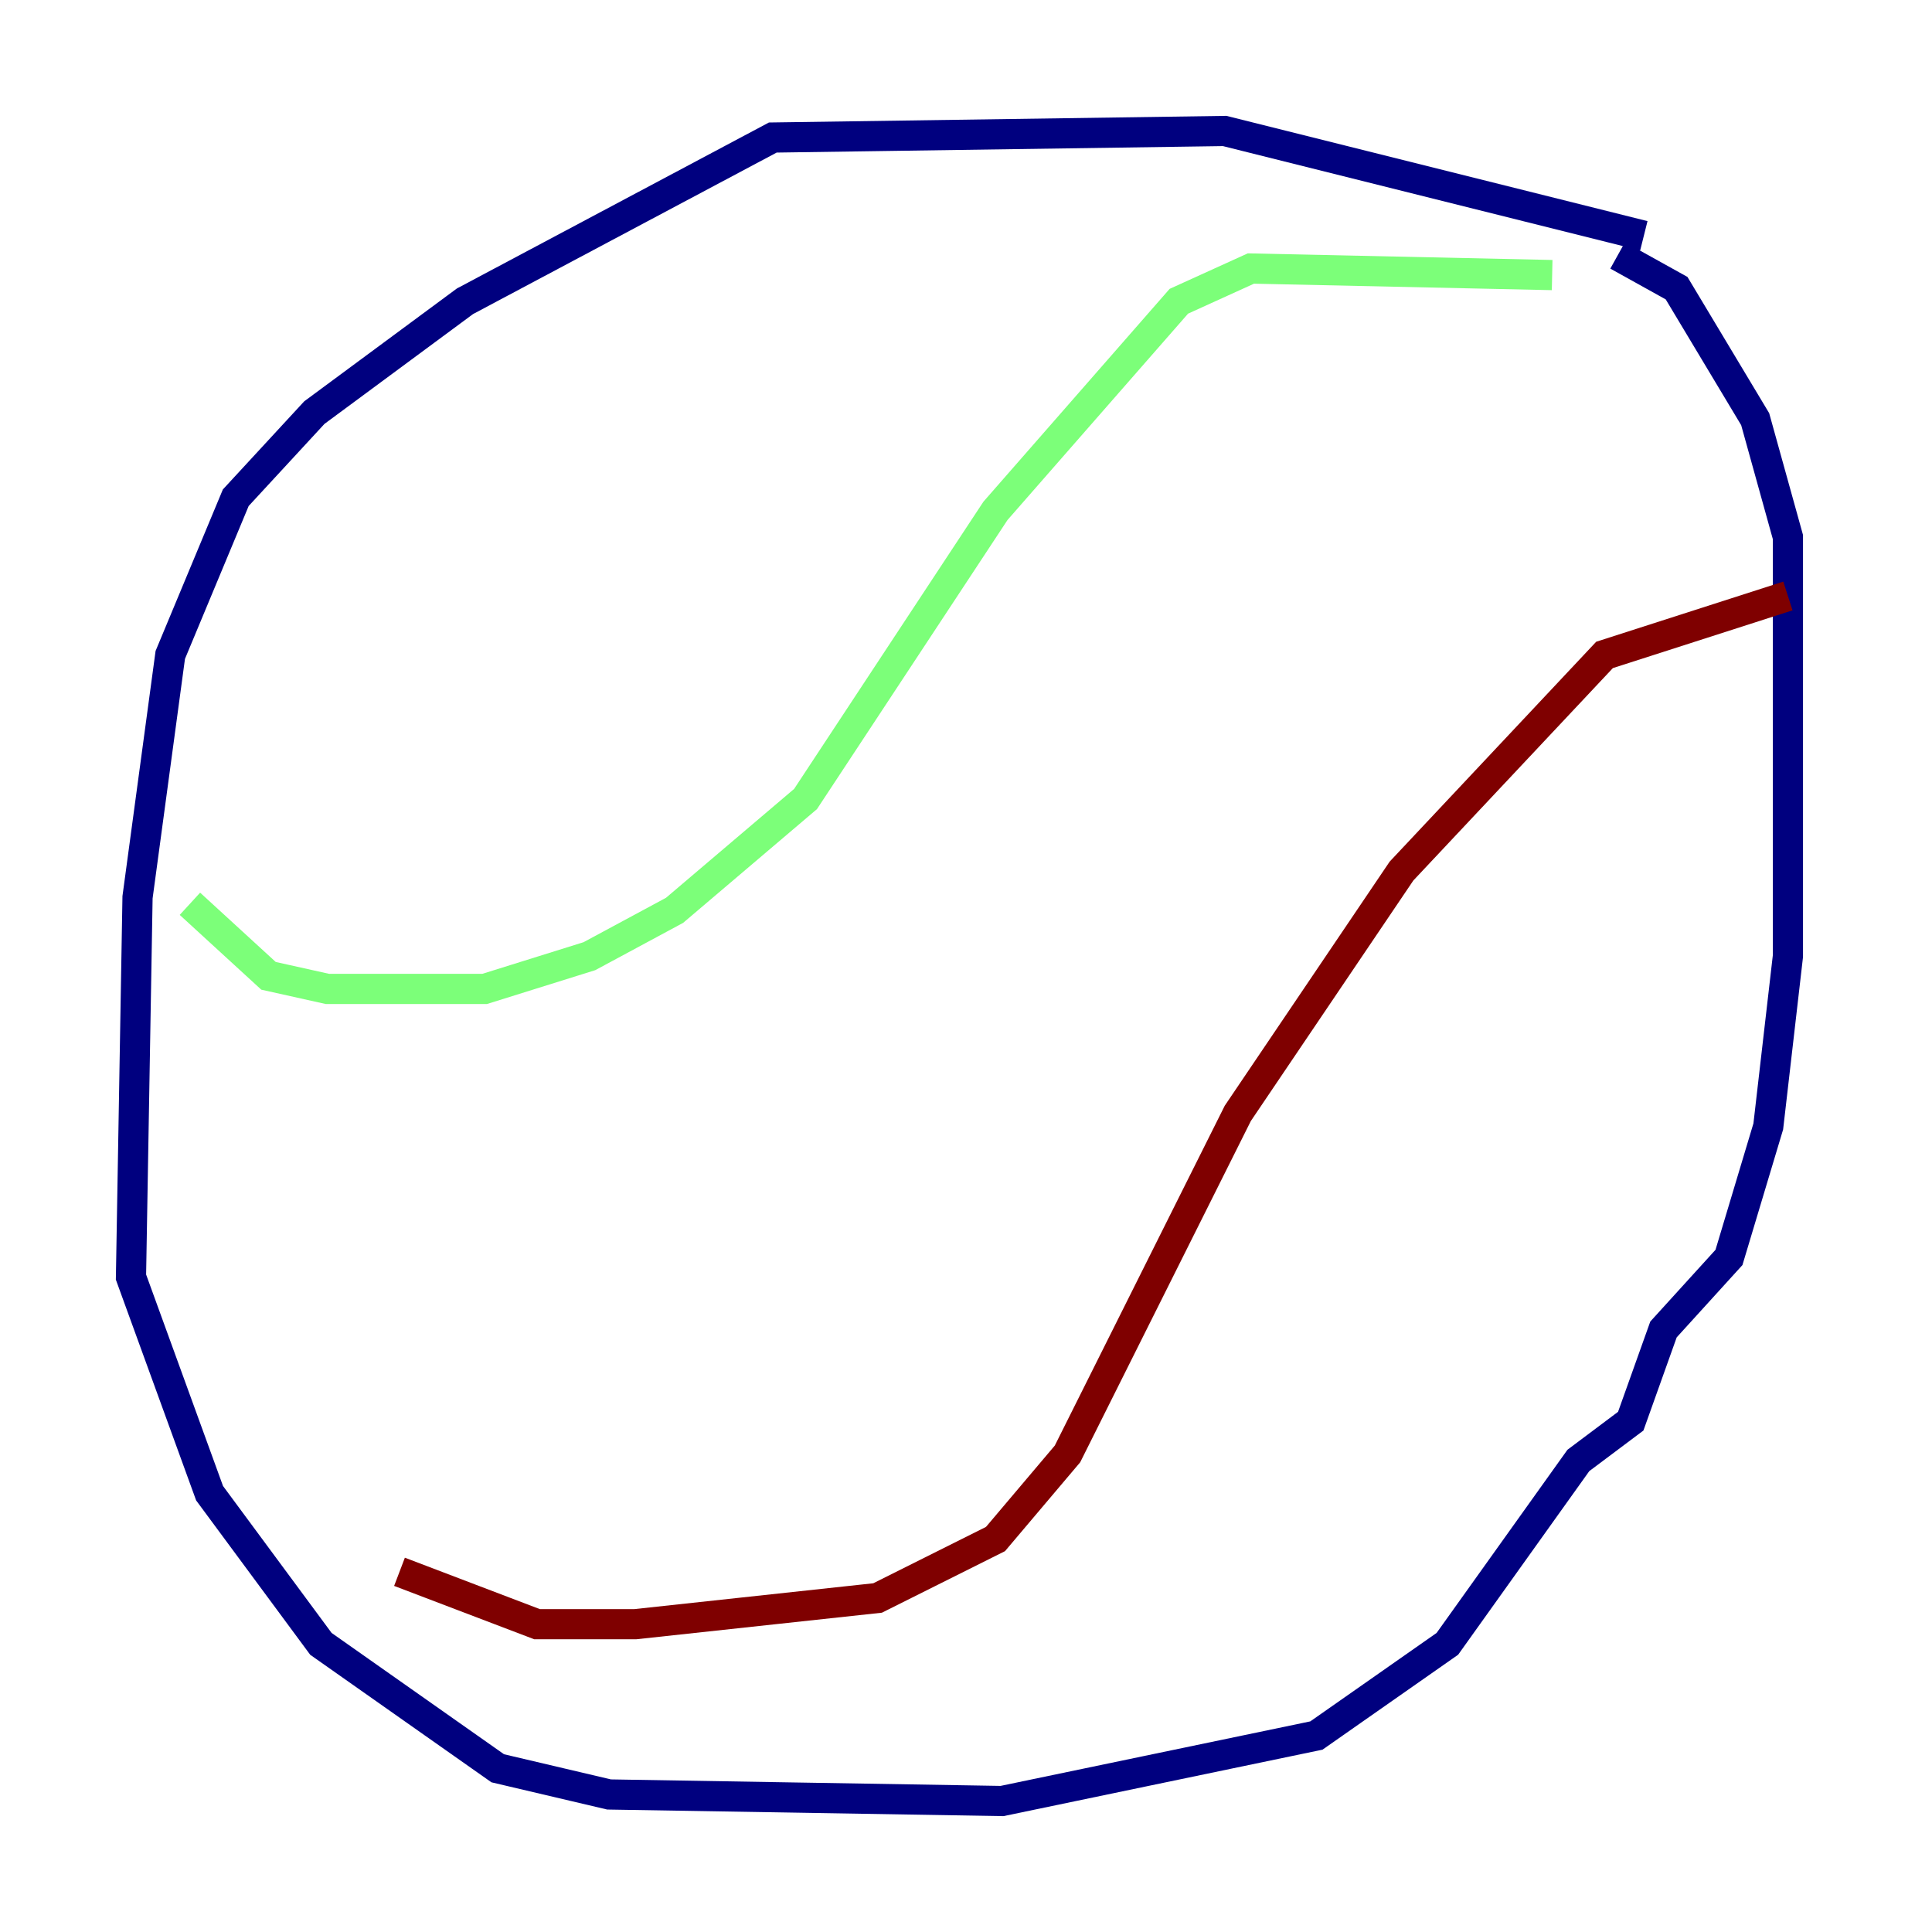 <?xml version="1.0" encoding="utf-8" ?>
<svg baseProfile="tiny" height="128" version="1.2" viewBox="0,0,128,128" width="128" xmlns="http://www.w3.org/2000/svg" xmlns:ev="http://www.w3.org/2001/xml-events" xmlns:xlink="http://www.w3.org/1999/xlink"><defs /><polyline fill="none" points="108.909,15.62 81.139,8.678 51.2,9.112 30.807,19.959 20.827,27.336 15.62,32.976 11.281,43.39 9.112,59.444 8.678,84.61 13.885,98.929 21.261,108.909 32.976,117.153 40.352,118.888 66.386,119.322 87.214,114.983 95.891,108.909 104.57,96.759 108.041,94.156 110.21,88.081 114.549,83.308 117.153,74.63 118.454,63.349 118.454,35.58 116.285,27.77 111.078,19.091 107.173,16.922" stroke="#00007f" stroke-width="2" /><polyline fill="none" points="102.834,18.224 82.875,17.79 78.102,19.959 65.953,33.844 53.37,52.936 44.691,60.312 39.051,63.349 32.108,65.519 21.695,65.519 17.79,64.651 12.583,59.878" stroke="#7cff79" stroke-width="2" /><polyline fill="none" points="118.454,39.485 106.305,43.39 92.854,57.709 82.007,73.763 70.725,96.325 65.953,101.966 58.142,105.871 42.088,107.607 35.58,107.607 26.468,104.136" stroke="#7f0000" stroke-width="2" /></svg>